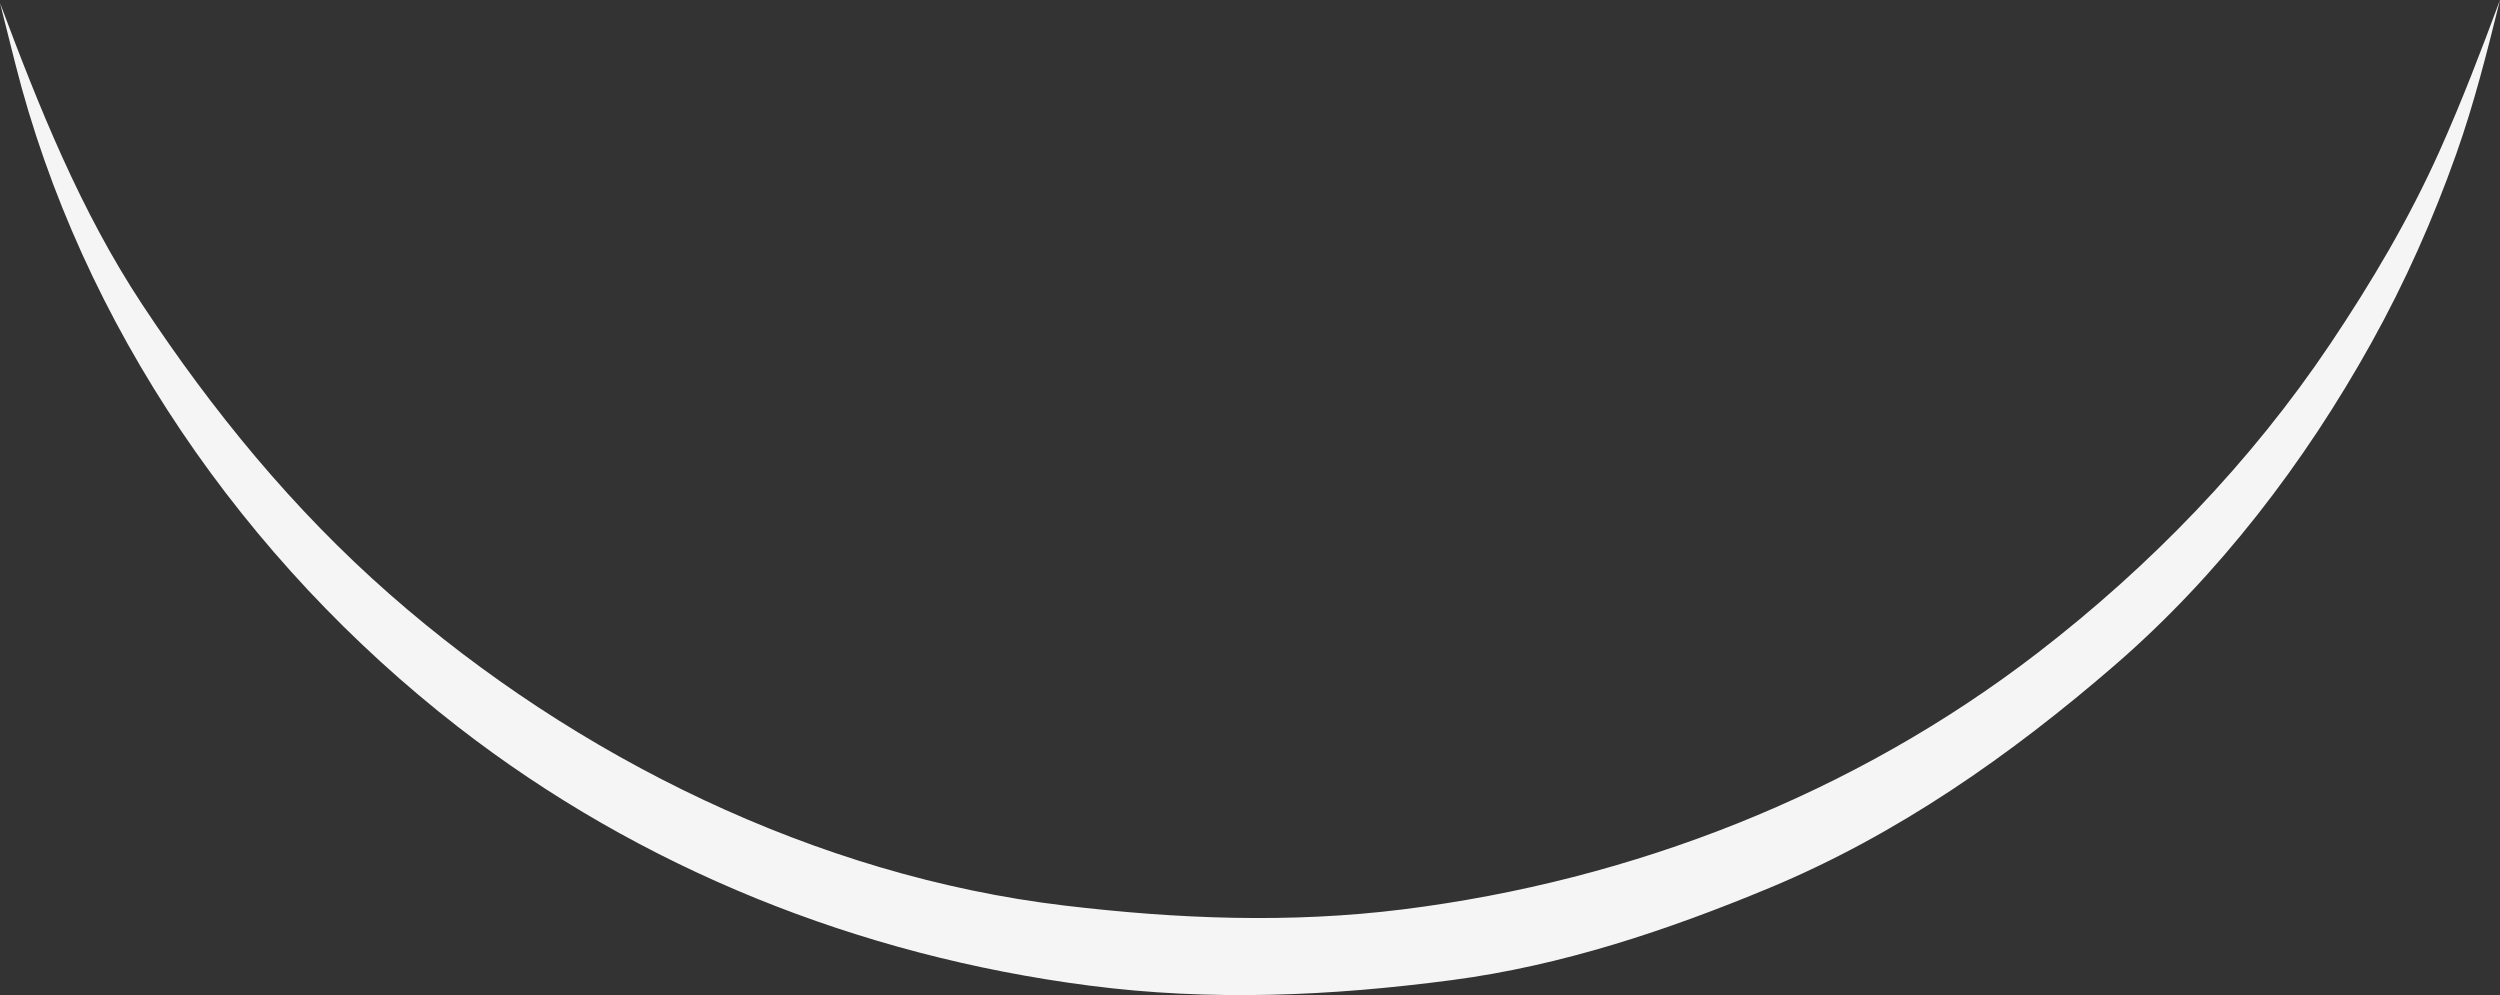<svg version="1.1" id="图层_1" x="0px" y="0px" width="323.799px" height="128.885px" viewBox="0 0 323.799 128.885" enable-background="new 0 0 323.799 128.885" xml:space="preserve" xmlns="http://www.w3.org/2000/svg" xmlns:xlink="http://www.w3.org/1999/xlink" xmlns:xml="http://www.w3.org/XML/1998/namespace">
  <rect x="0" y="0" width="323.799" height="128.885" fill="#333333" stroke="none"/>
  <path fill="#F5F5F5" d="M315.985,19.528c-3.943,8.802-8.804,17.011-14.174,25.018c-10.26,15.297-23.302,28.776-37.908,40.023
	c-23.755,18.29-52.443,29.482-82.154,33.208c-14.667,1.84-29.245,1.249-43.882-0.491c-32.093-3.816-63.339-19.201-87.409-40.334
	C37.973,65.991,27.541,53.245,18.421,39.437C10.421,27.324,5.054,13.891,0,0.381c0.653,2.594,1.305,5.187,1.958,7.78
	C10.5,42.093,31.68,72.678,59.298,94.127c23.714,18.415,51.99,29.651,81.715,33.518c15.801,2.056,31.291,1.371,47.042-0.704
	c14.248-1.877,27.921-6.447,41.116-11.936c16.564-6.89,31.259-17.195,44.728-28.844c13.466-11.646,24.613-26.247,33.22-41.719
	c4.381-7.875,8.028-16.071,11.033-24.555c2.319-6.545,3.972-13.156,5.647-19.887C321.348,6.595,318.864,13.104,315.985,19.528z" class="color c1"/>
</svg>